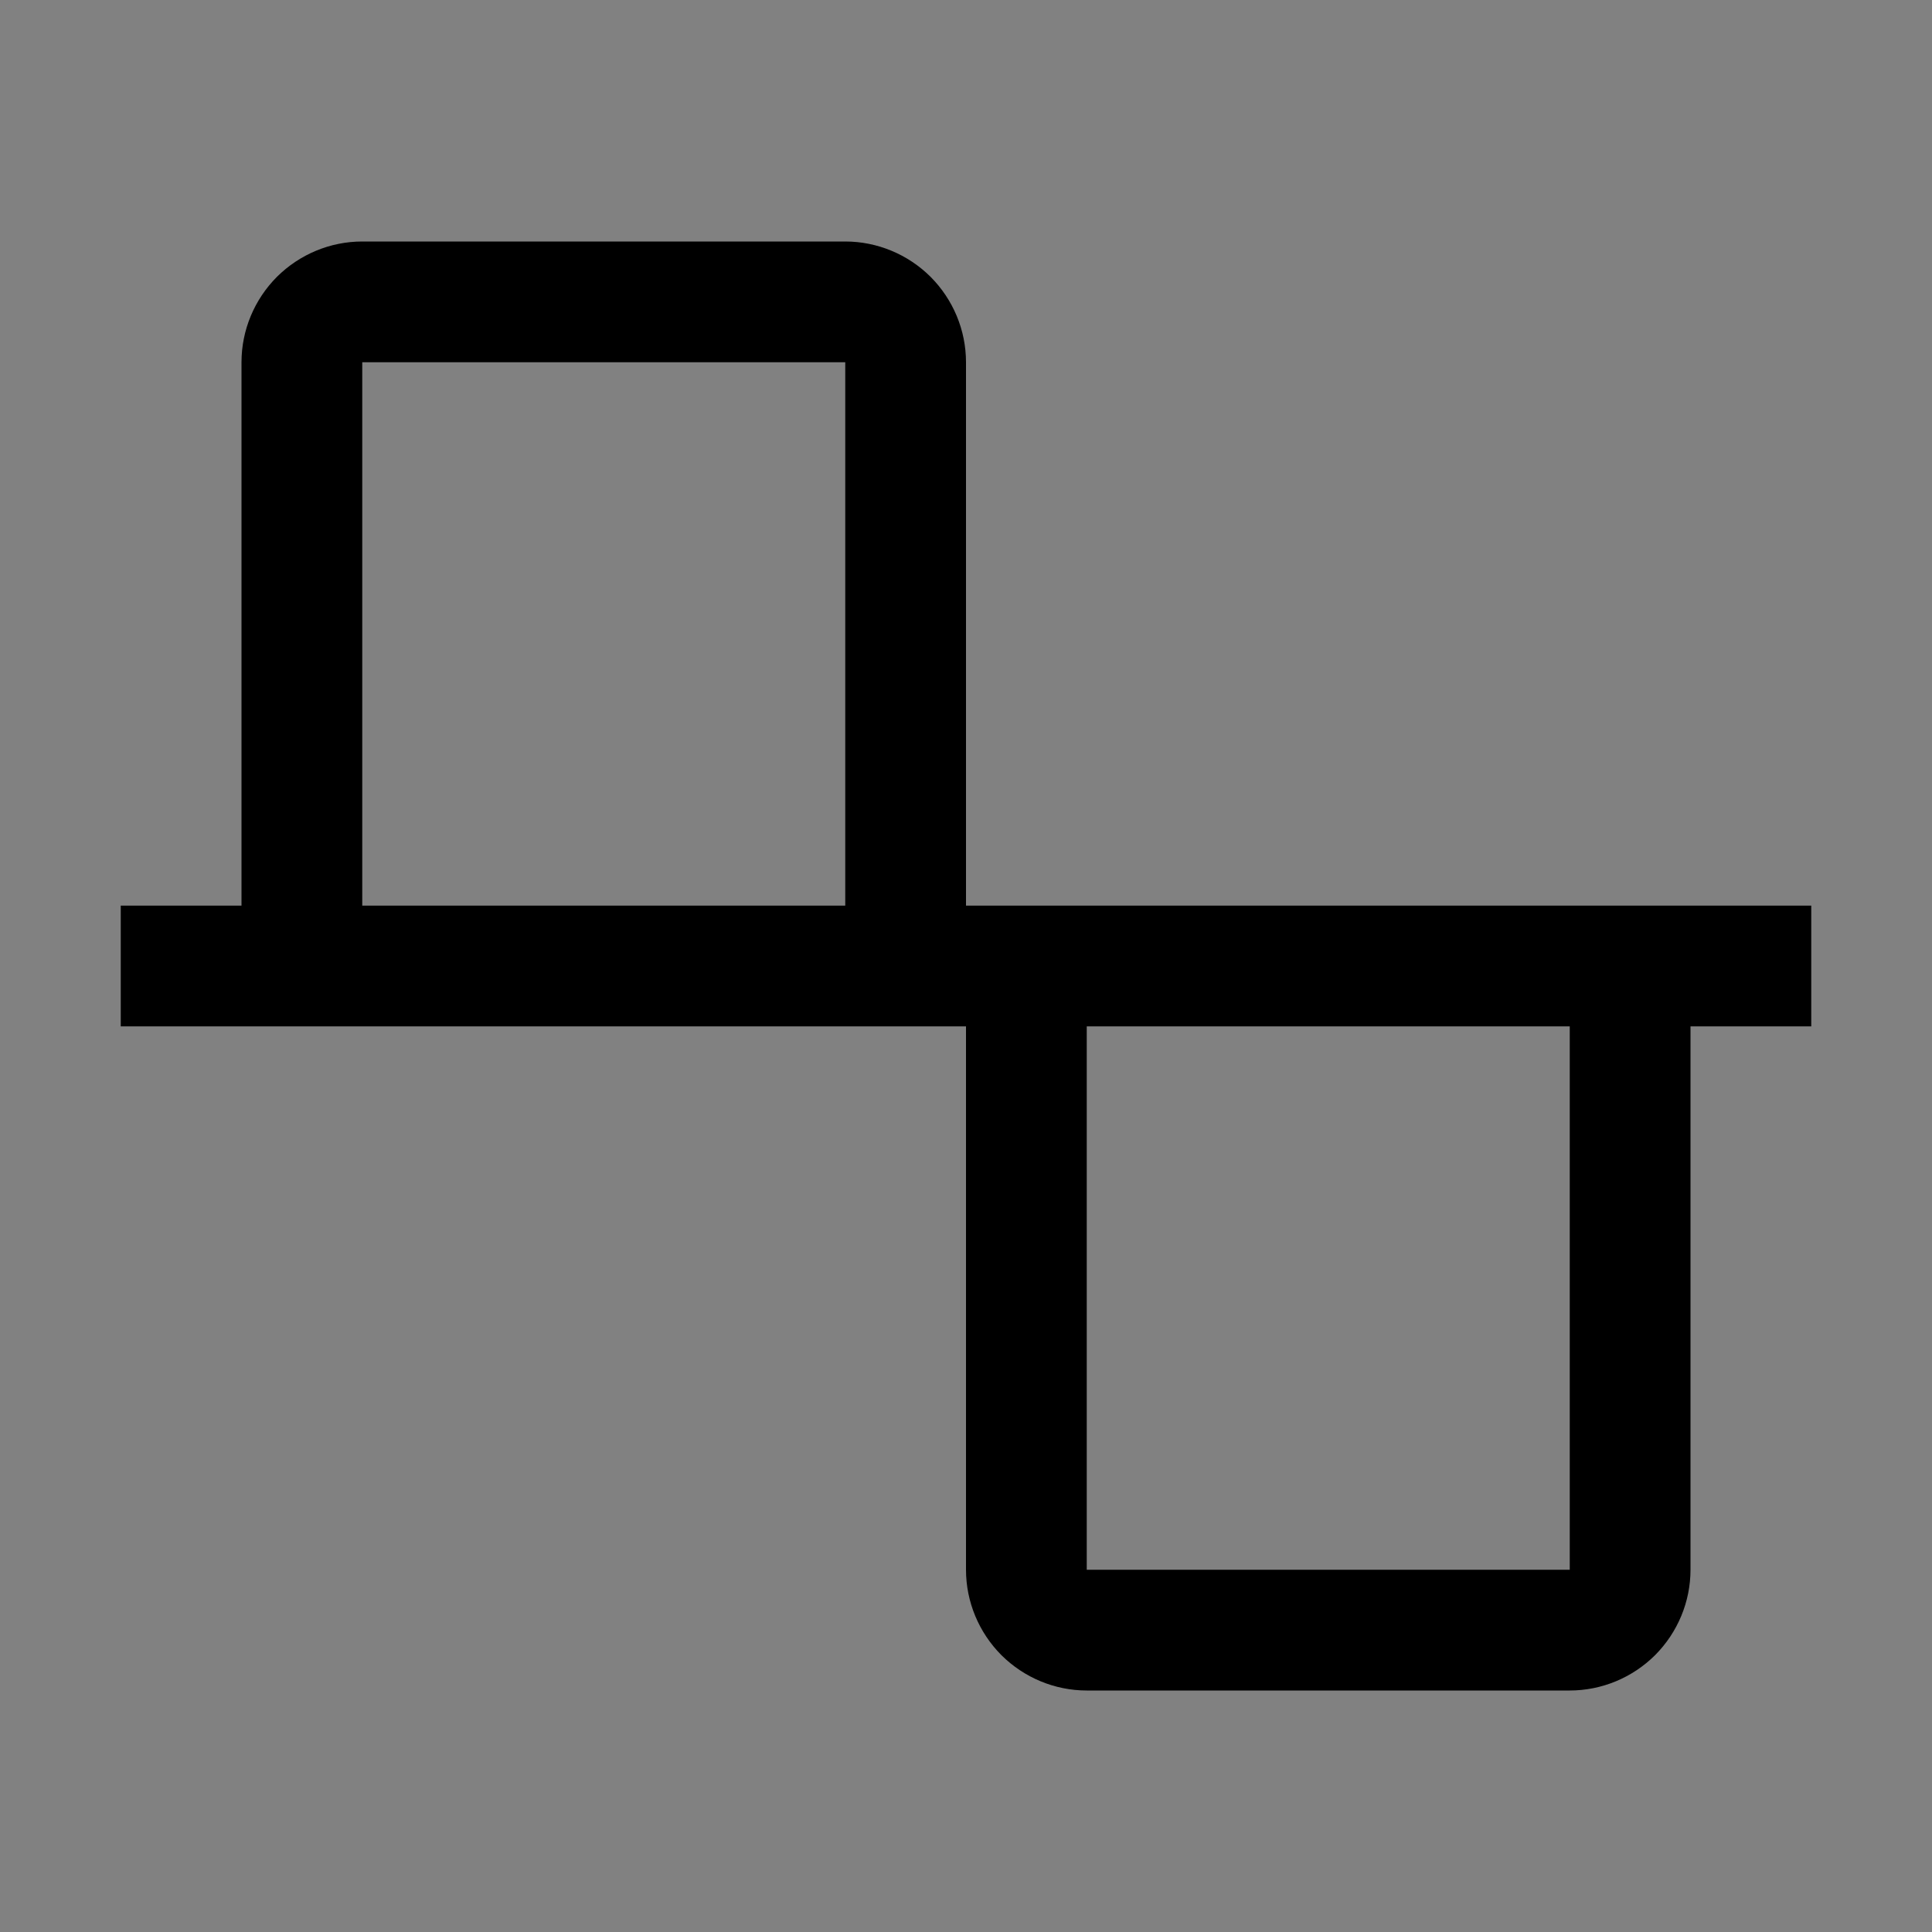 <svg viewBox="0 0 16 16" fill="none" xmlns="http://www.w3.org/2000/svg">
<rect x="0" y="0" width="16" height="16" fill="#808080" stroke="none"/>
<rect width="16" height="16" fill="white" fill-opacity="0.01" style="mix-blend-mode:multiply"/>
<path d="M15 7.5H8V3C8 2.735 7.894 2.481 7.707 2.293C7.519 2.106 7.265 2 7 2H3C2.735 2 2.481 2.106 2.293 2.293C2.106 2.481 2 2.735 2 3V7.5H1V8.5H8V13C8 13.265 8.106 13.519 8.293 13.707C8.481 13.894 8.735 14 9 14H13C13.265 14 13.519 13.894 13.707 13.707C13.894 13.519 14 13.265 14 13V8.5H15V7.5ZM3 3H7V7.5H3V3ZM13 13H9V8.5H13V13Z" fill="currentColor"/>
</svg>
